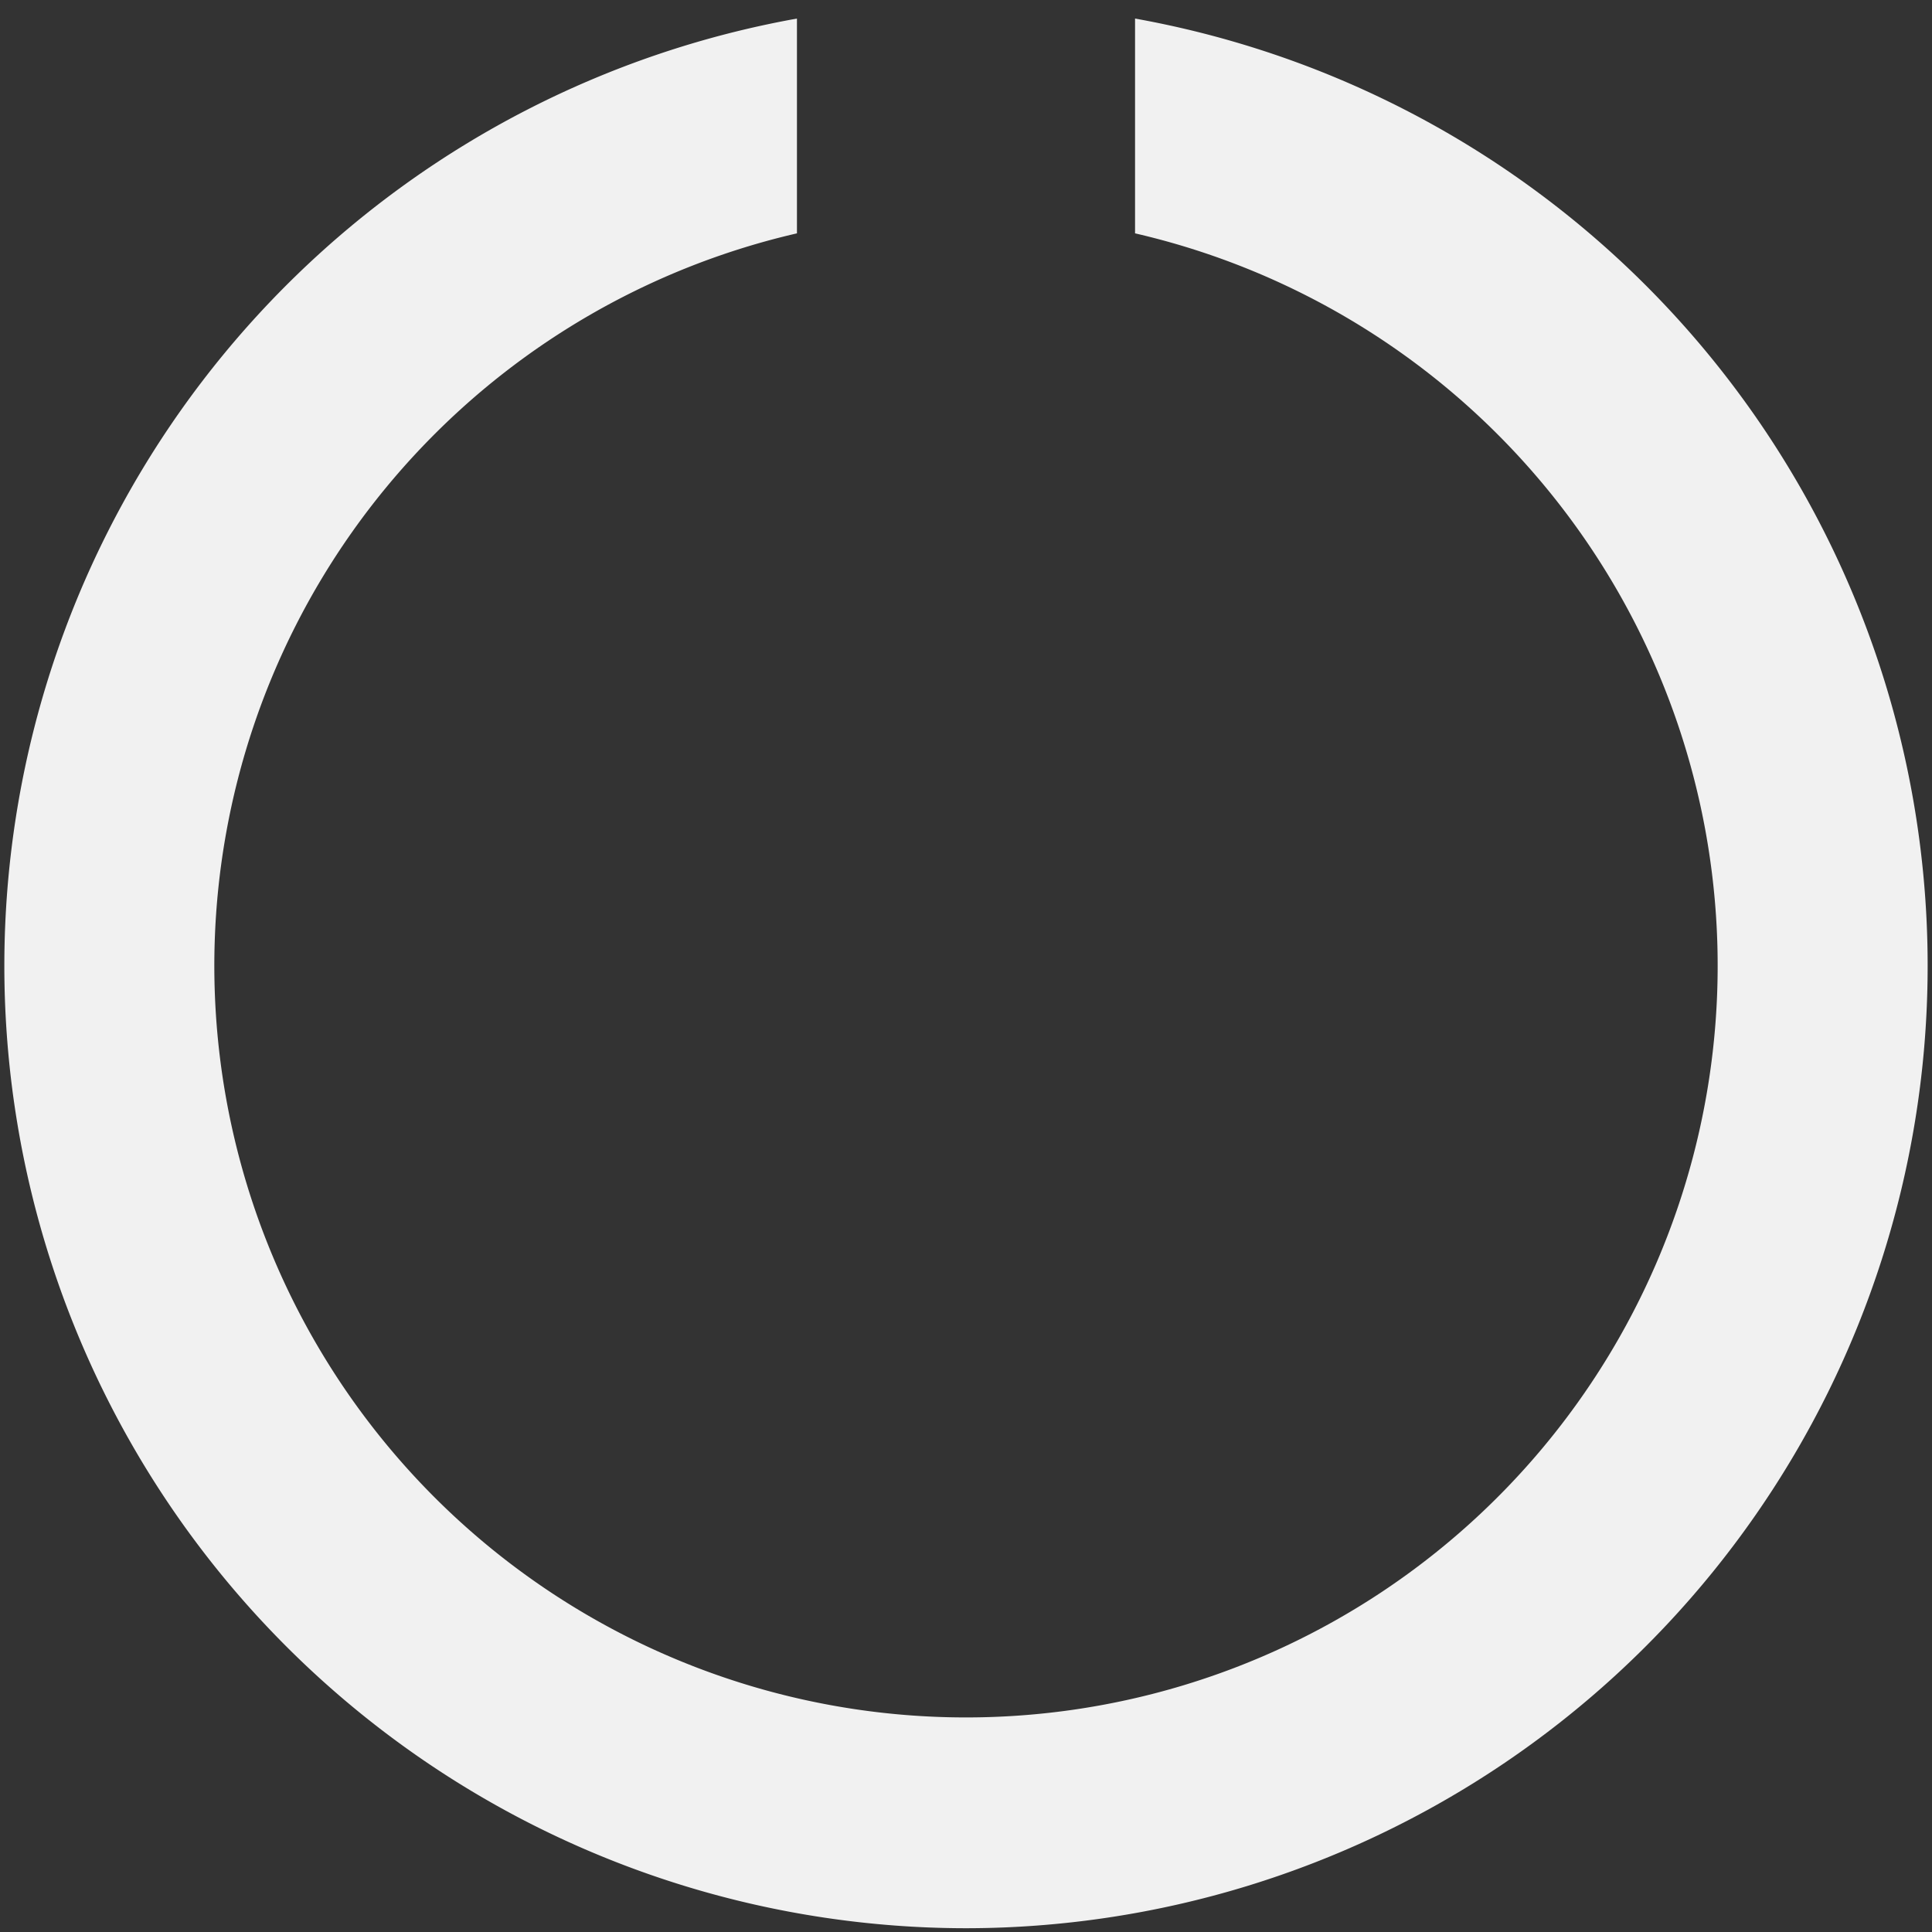 <svg xmlns="http://www.w3.org/2000/svg" xml:space="preserve" width="64" height="64" version="1.0" viewBox="0 0 128 128"><rect x="0" y="0" width="128" height="128" fill="#333333" stroke="none"/><g><path fill="#f1f1f1" d="M64 127.75A63.76 63.76 0 0 1 52.8 1.23v14.23a49.8 49.8 0 1 0 22.4 0V1.23A63.76 63.76 0 0 1 64 127.75z"/><animateTransform attributeName="transform" dur="1620ms" from="0 64 64" repeatCount="indefinite" to="360 64 64" type="rotate"/></g></svg>